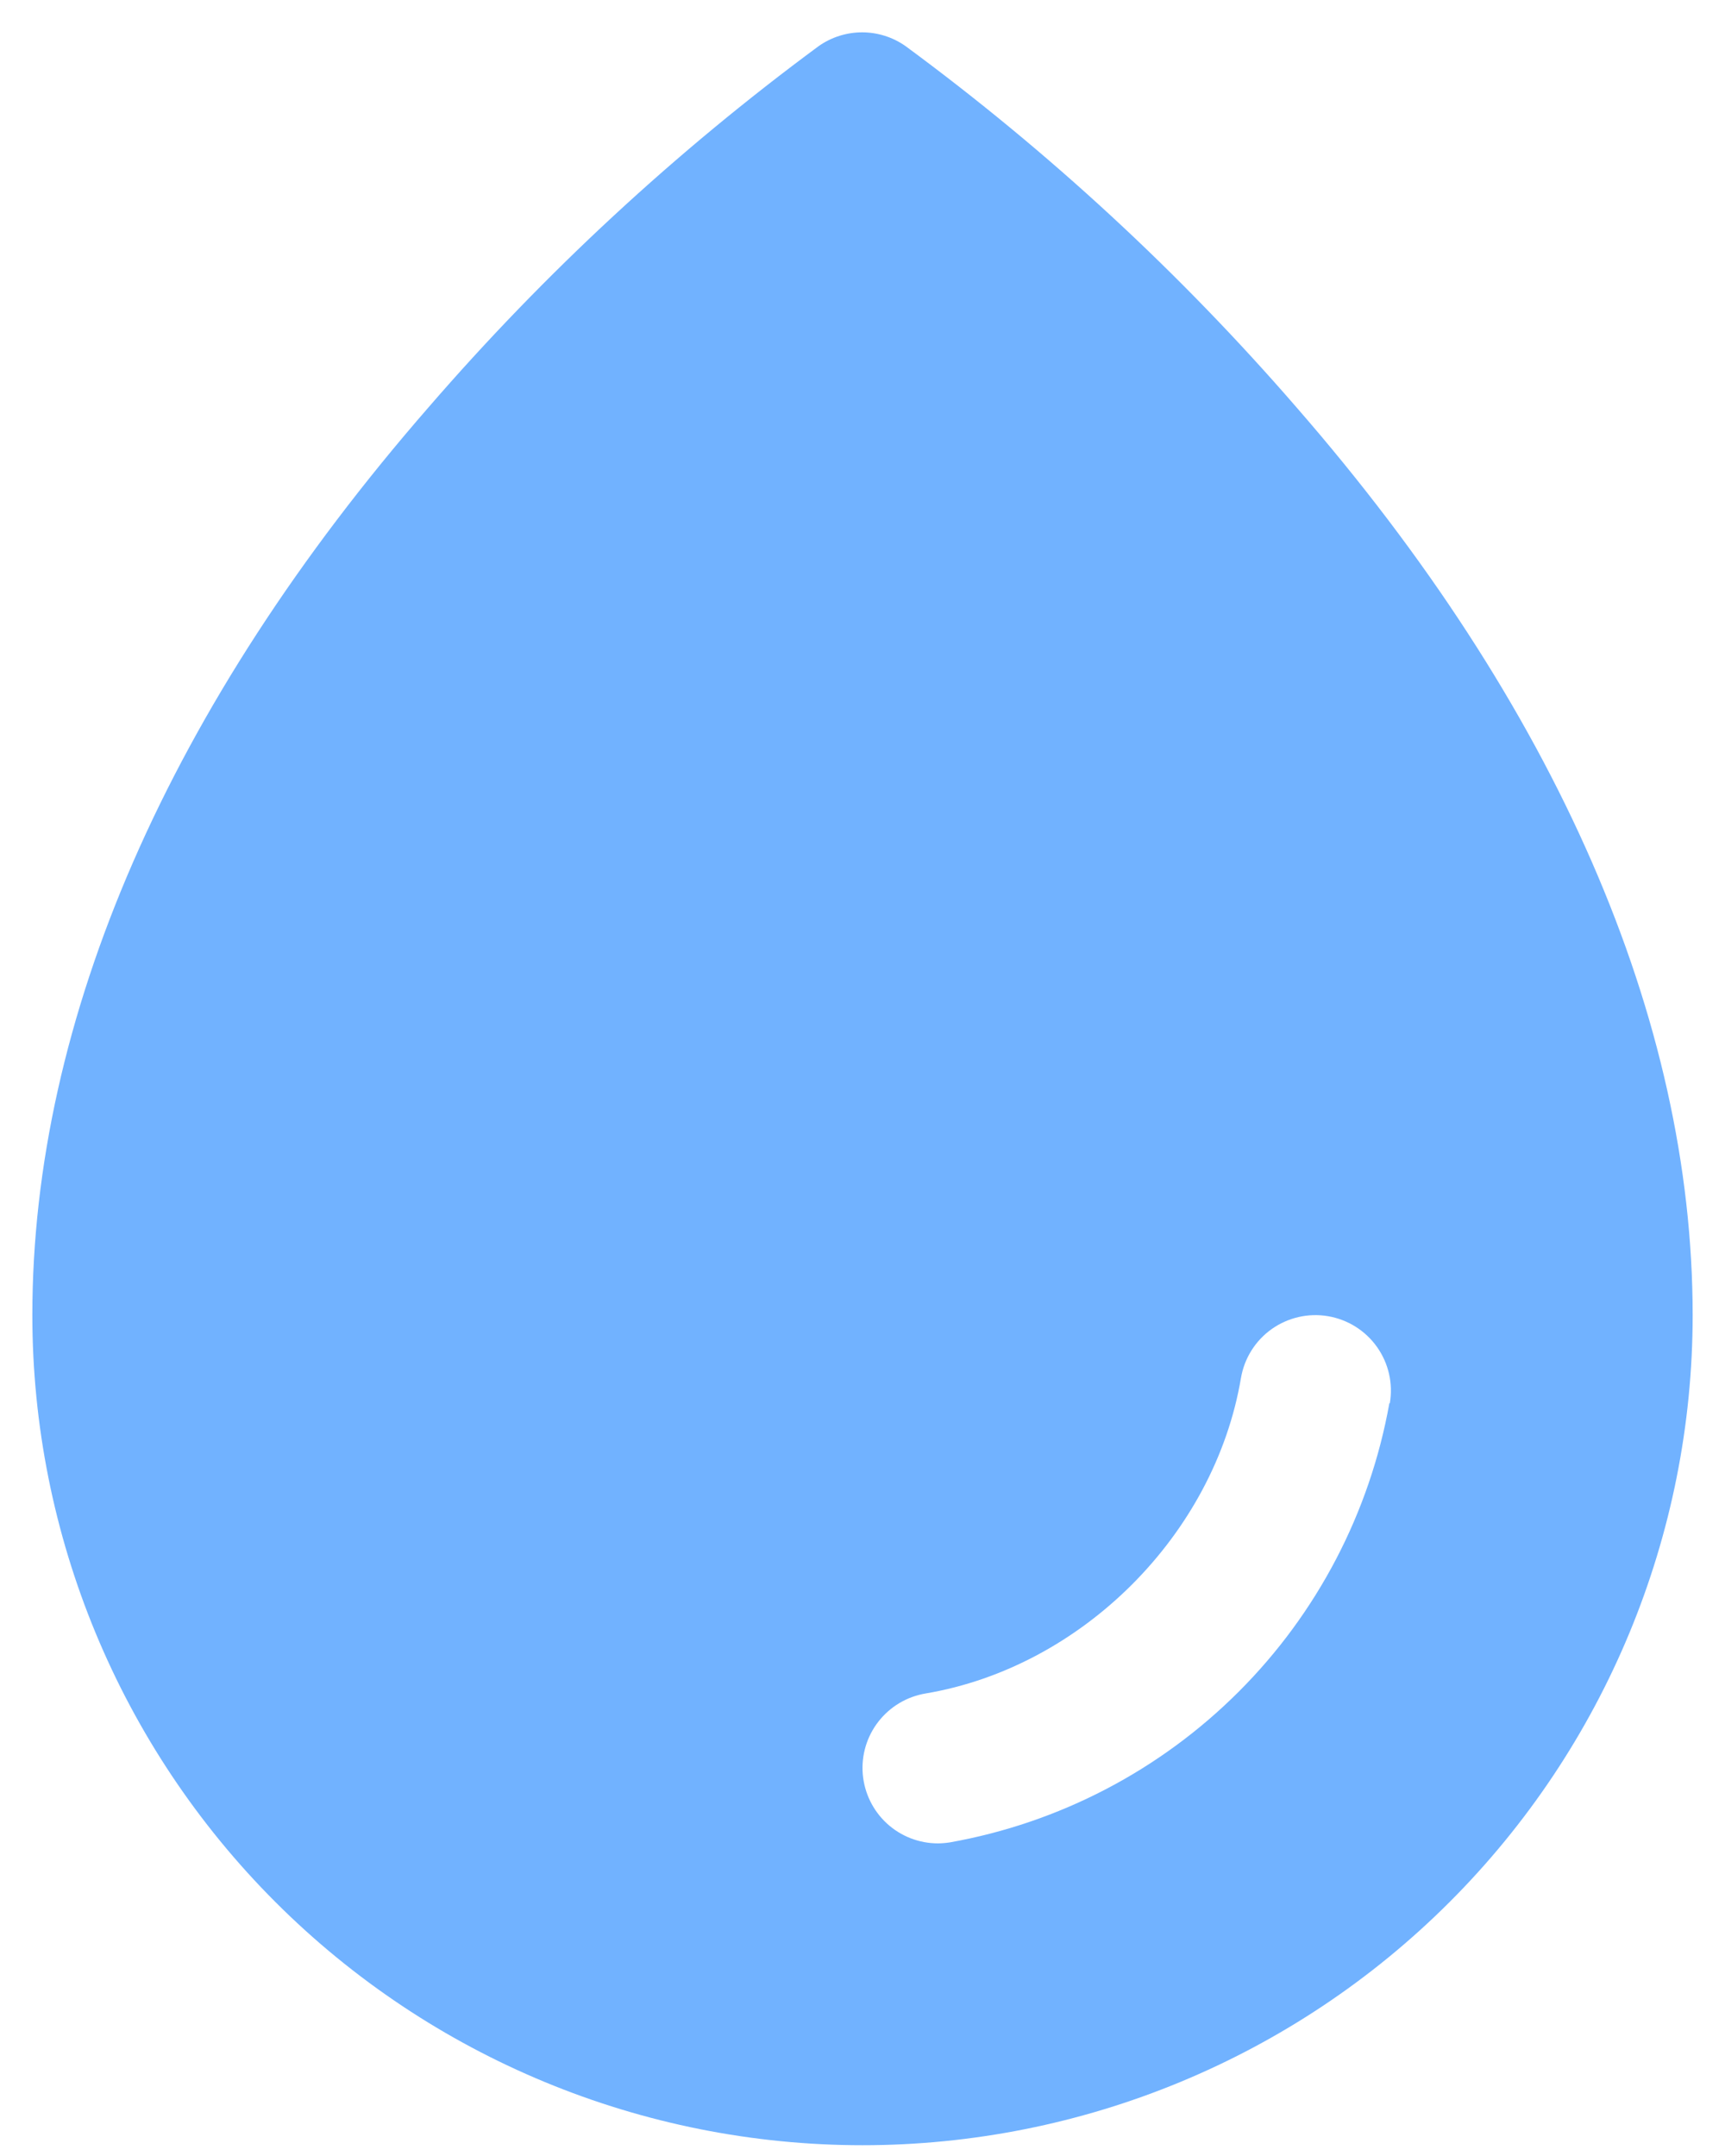 <svg width="40" height="50" viewBox="0 0 40 50" fill="none" xmlns="http://www.w3.org/2000/svg">
<path d="M30.062 9.445C27.36 6.325 24.319 3.515 20.995 1.067C20.701 0.861 20.351 0.75 19.991 0.75C19.632 0.75 19.281 0.861 18.987 1.067C15.669 3.516 12.634 6.326 9.938 9.445C3.924 16.351 0.75 23.631 0.75 30.5C0.75 35.605 2.778 40.502 6.388 44.112C9.998 47.722 14.895 49.75 20 49.75C25.105 49.75 30.002 47.722 33.612 44.112C37.222 40.502 39.25 35.605 39.25 30.5C39.25 23.631 36.076 16.351 30.062 9.445ZM32.217 32.543C31.763 35.078 30.544 37.413 28.723 39.233C26.902 41.054 24.567 42.273 22.032 42.726C21.939 42.741 21.845 42.749 21.75 42.75C21.311 42.75 20.888 42.585 20.565 42.288C20.242 41.99 20.043 41.582 20.006 41.145C19.97 40.707 20.099 40.272 20.369 39.926C20.639 39.579 21.028 39.347 21.461 39.274C25.086 38.664 28.162 35.588 28.776 31.957C28.854 31.499 29.11 31.091 29.489 30.822C29.868 30.554 30.338 30.446 30.795 30.524C31.253 30.602 31.661 30.858 31.93 31.237C32.199 31.616 32.306 32.085 32.228 32.543H32.217Z" fill="#71B2FF"/>
</svg>
